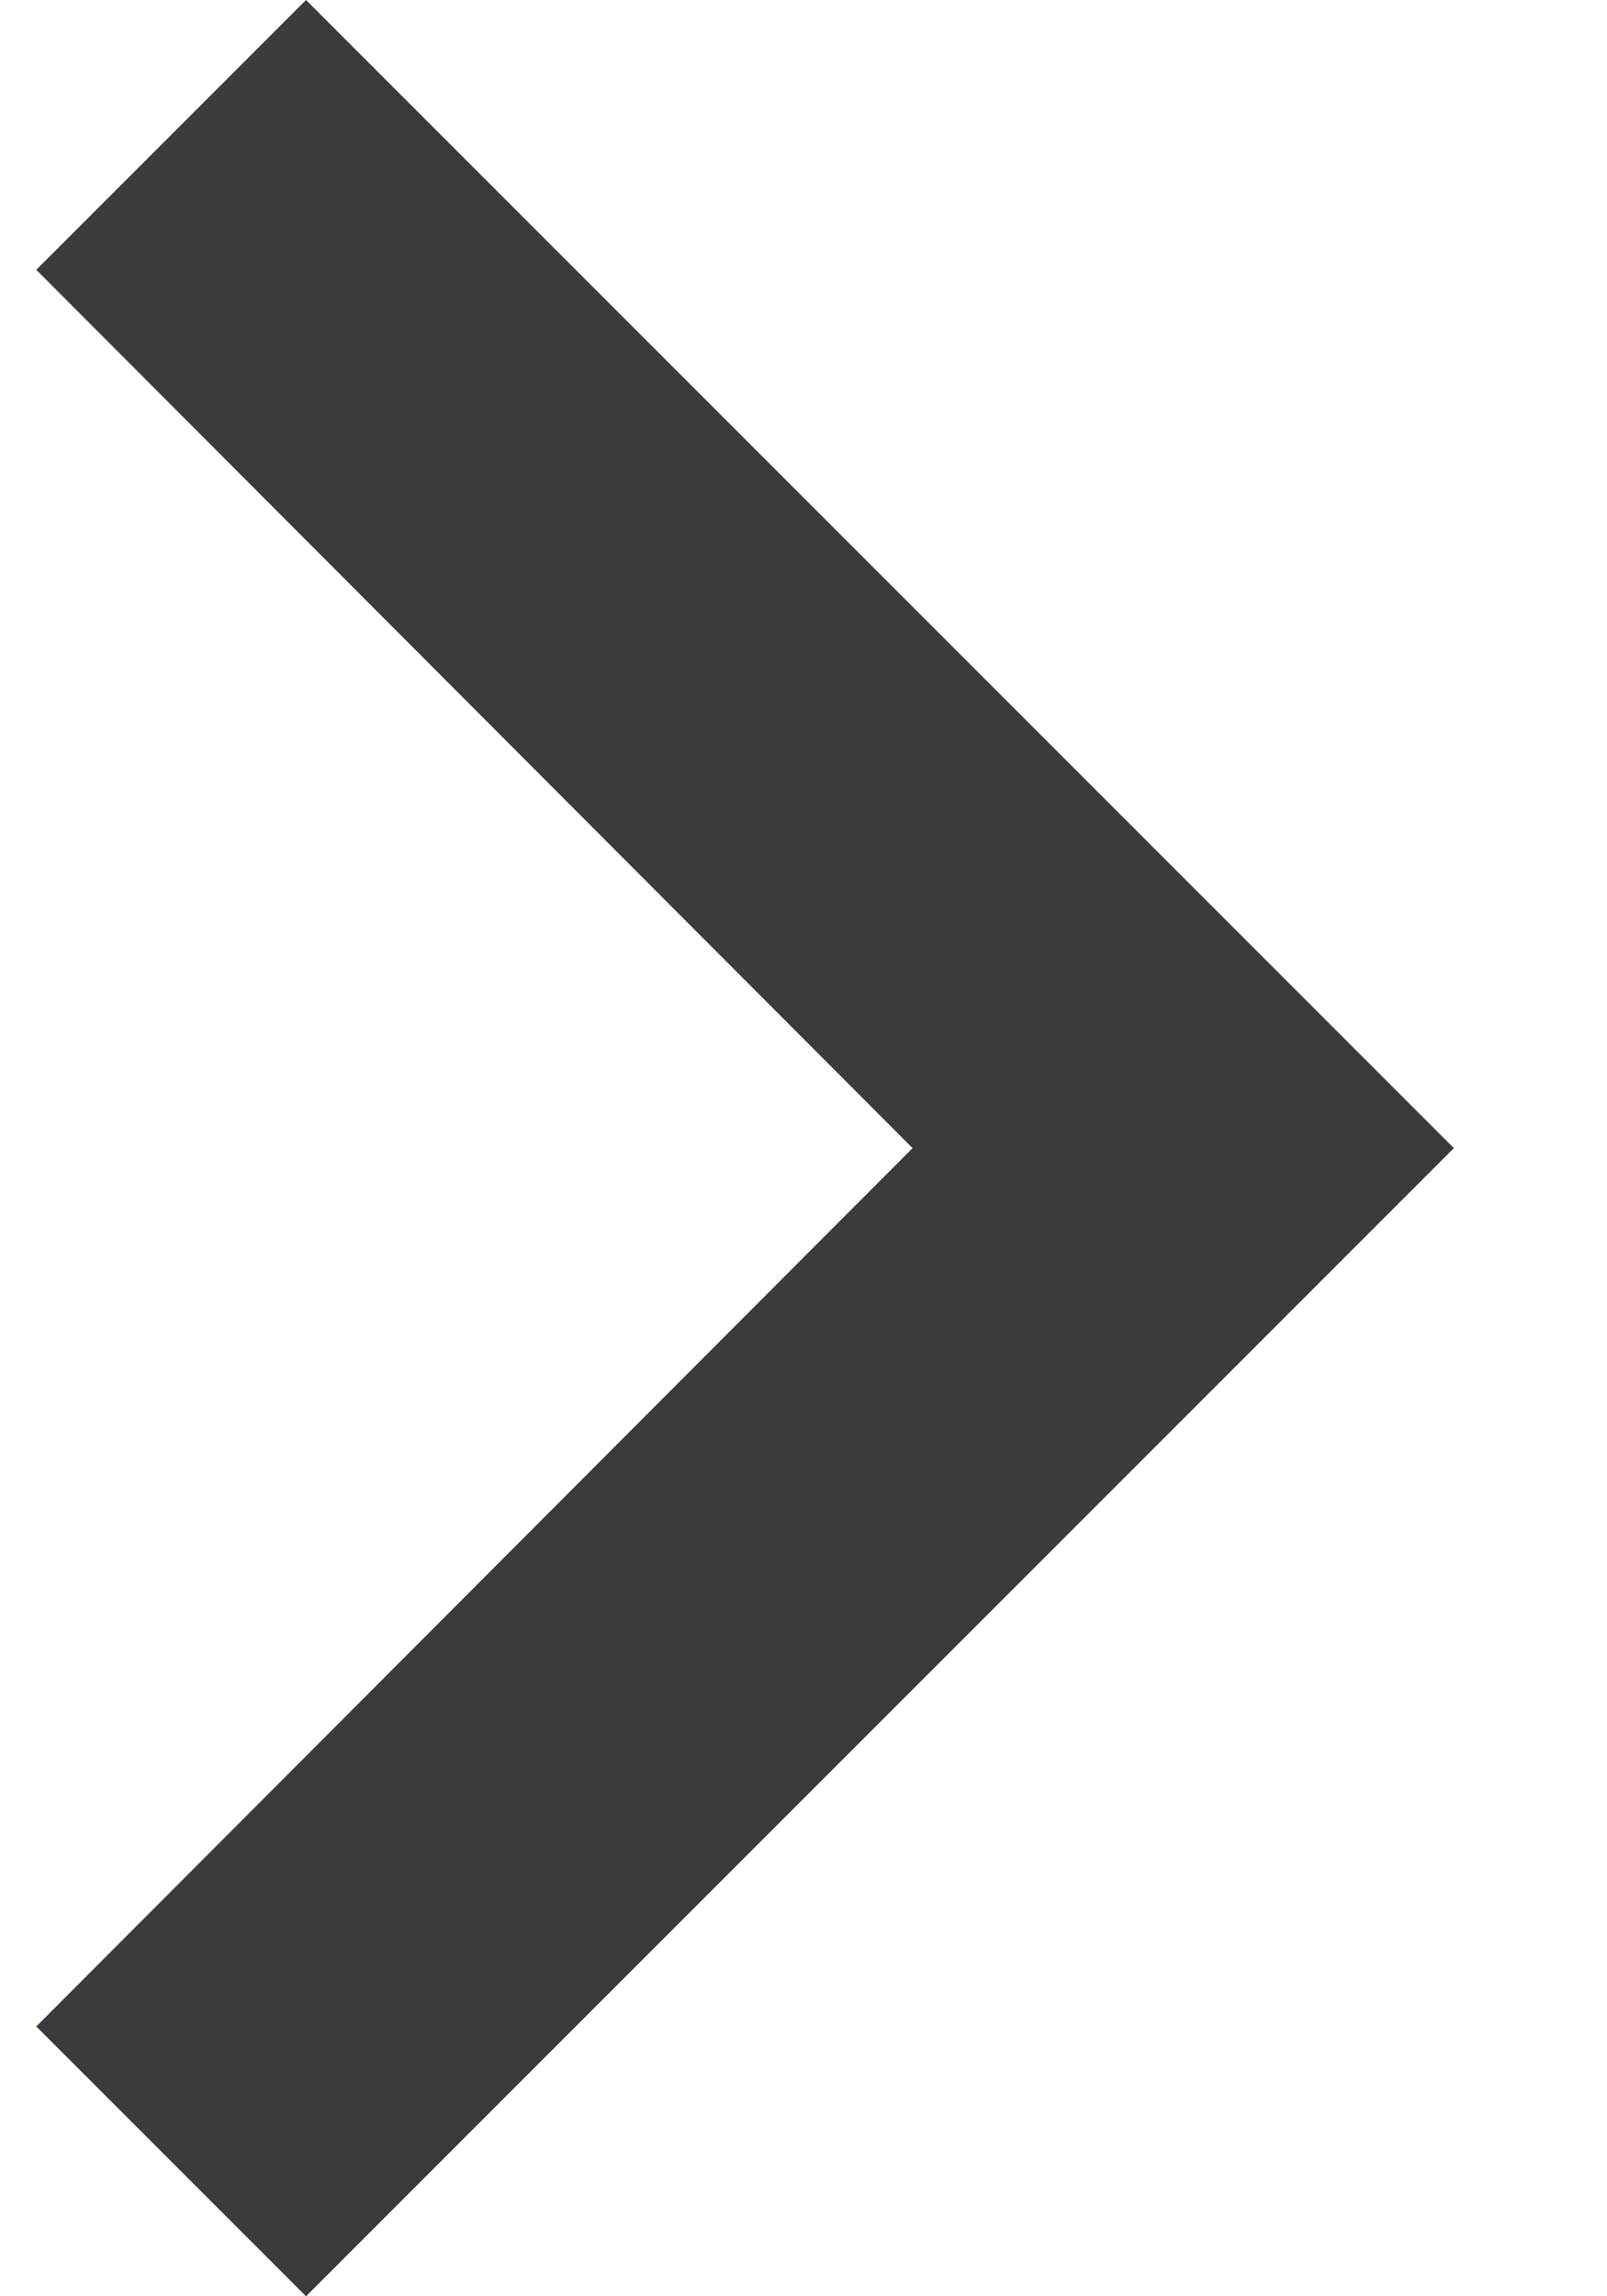 <?xml version="1.0" encoding="UTF-8"?>
<svg width="7px" height="10px" viewBox="0 0 7 10" version="1.1" xmlns="http://www.w3.org/2000/svg" xmlns:xlink="http://www.w3.org/1999/xlink">
    <!-- Generator: Sketch 53.2 (72643) - https://sketchapp.com -->
    <title>Arrow</title>
    <desc>Created with Sketch.</desc>
    <g id="🔄-Symbols-" stroke="none" stroke-width="1" fill="none" fill-rule="evenodd">
        <g id="Navigation/Pagination" transform="translate(-185, -7)">
            <g id="Arrow" transform="translate(176, 0)">
                <rect id="State" x="0" y="0" width="24" height="24" rx="3"></rect>
                <g id="Icon/Accordion" transform="translate(2, 2)" fill="#393B3E" fill-rule="nonzero">
                    <polygon id="Color" points="7.158 13.825 10.975 10 7.158 6.175 8.333 5 13.333 10 8.333 15"></polygon>
                </g>
            </g>
        </g>
    </g>
</svg>